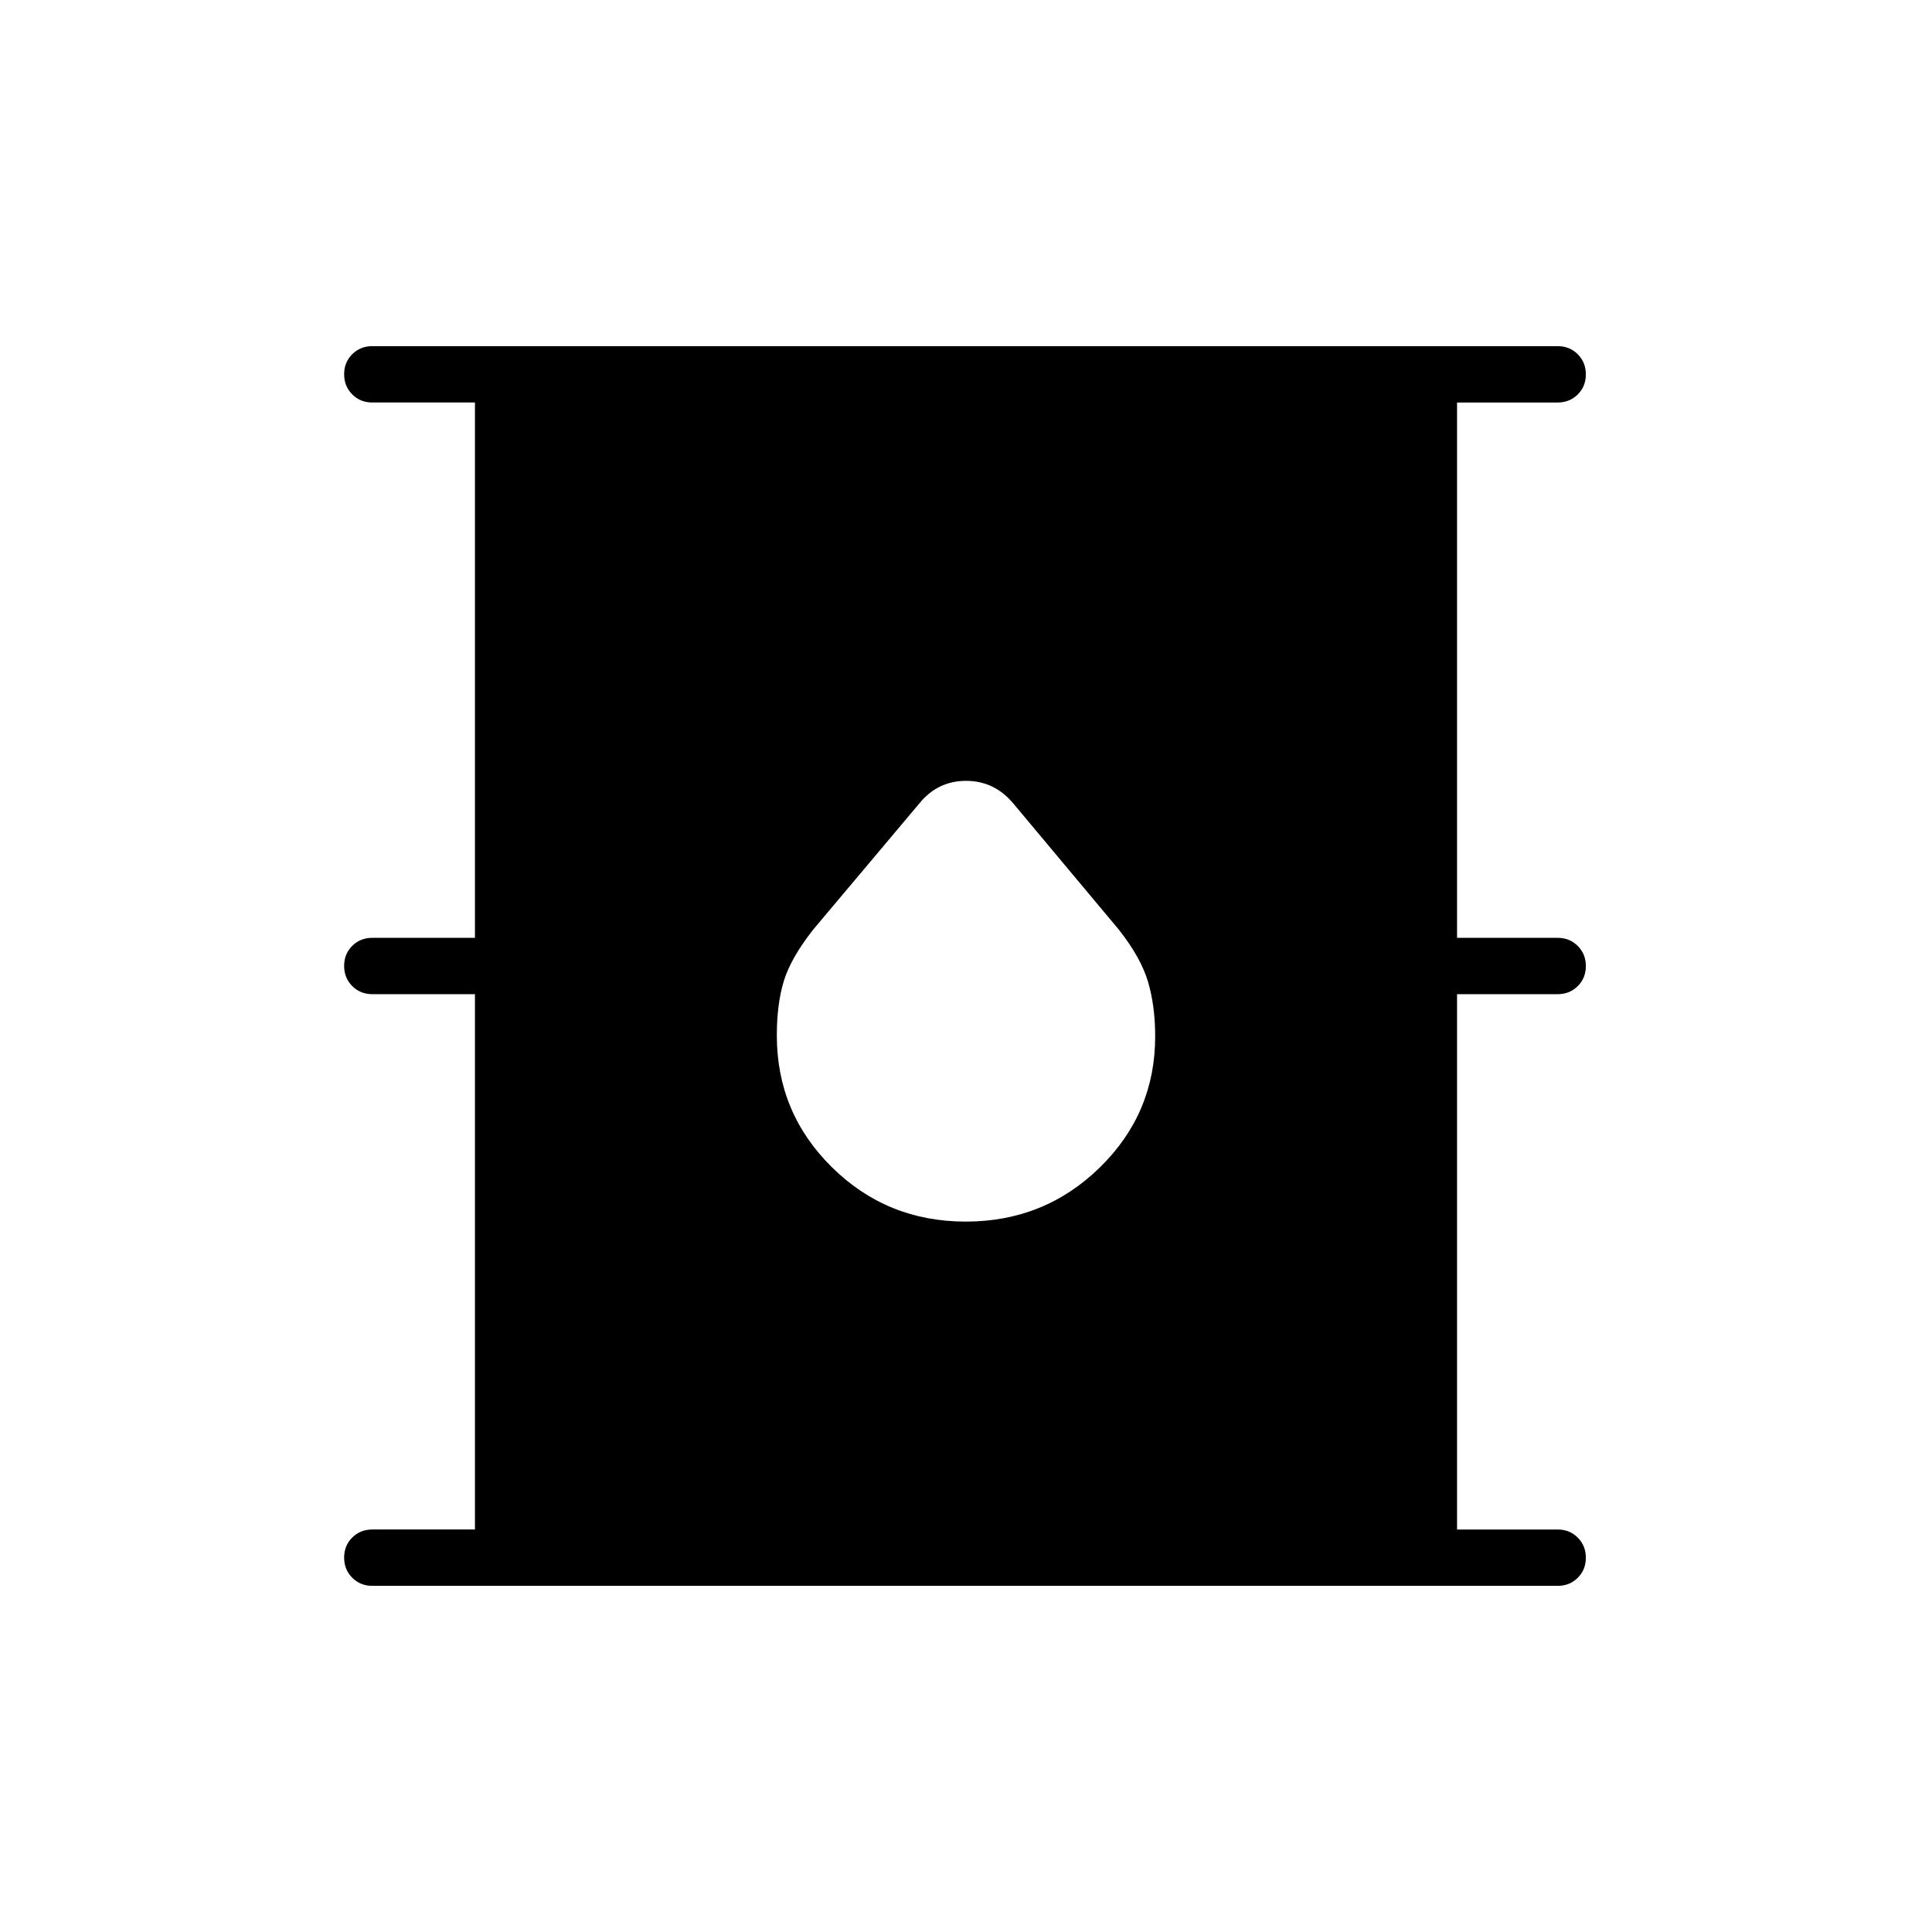 <svg xmlns="http://www.w3.org/2000/svg" height="24" viewBox="0 -960 960 960" width="24"><path d="M185-172q-5.95 0-9.975-4.035-4.025-4.035-4.025-10t4.025-9.965q4.025-4 9.975-4h51v-266h-51q-5.95 0-9.975-4.035-4.025-4.035-4.025-10t4.025-9.965q4.025-4 9.975-4h51v-266h-51q-5.95 0-9.975-4.035-4.025-4.035-4.025-10t4.025-9.965q4.025-4 9.975-4h589q5.95 0 9.975 4.035 4.025 4.035 4.025 10T783.975-764q-4.025 4-9.975 4h-50v266h50q5.95 0 9.975 4.035 4.025 4.035 4.025 10T783.975-470q-4.025 4-9.975 4h-50v266h50q5.95 0 9.975 4.035 4.025 4.035 4.025 10T783.975-176q-4.025 4-9.975 4H185Zm294.882-181Q519-353 546.5-379.898 574-406.797 574-445q0-15-3.5-27T556-498l-52.582-62.86Q494-572 480.031-572q-13.97 0-23.031 11l-53 63q-11 14-14.5 25.393T386-445.5q0 38.5 27.382 65.5 27.383 27 66.5 27Z"/></svg>